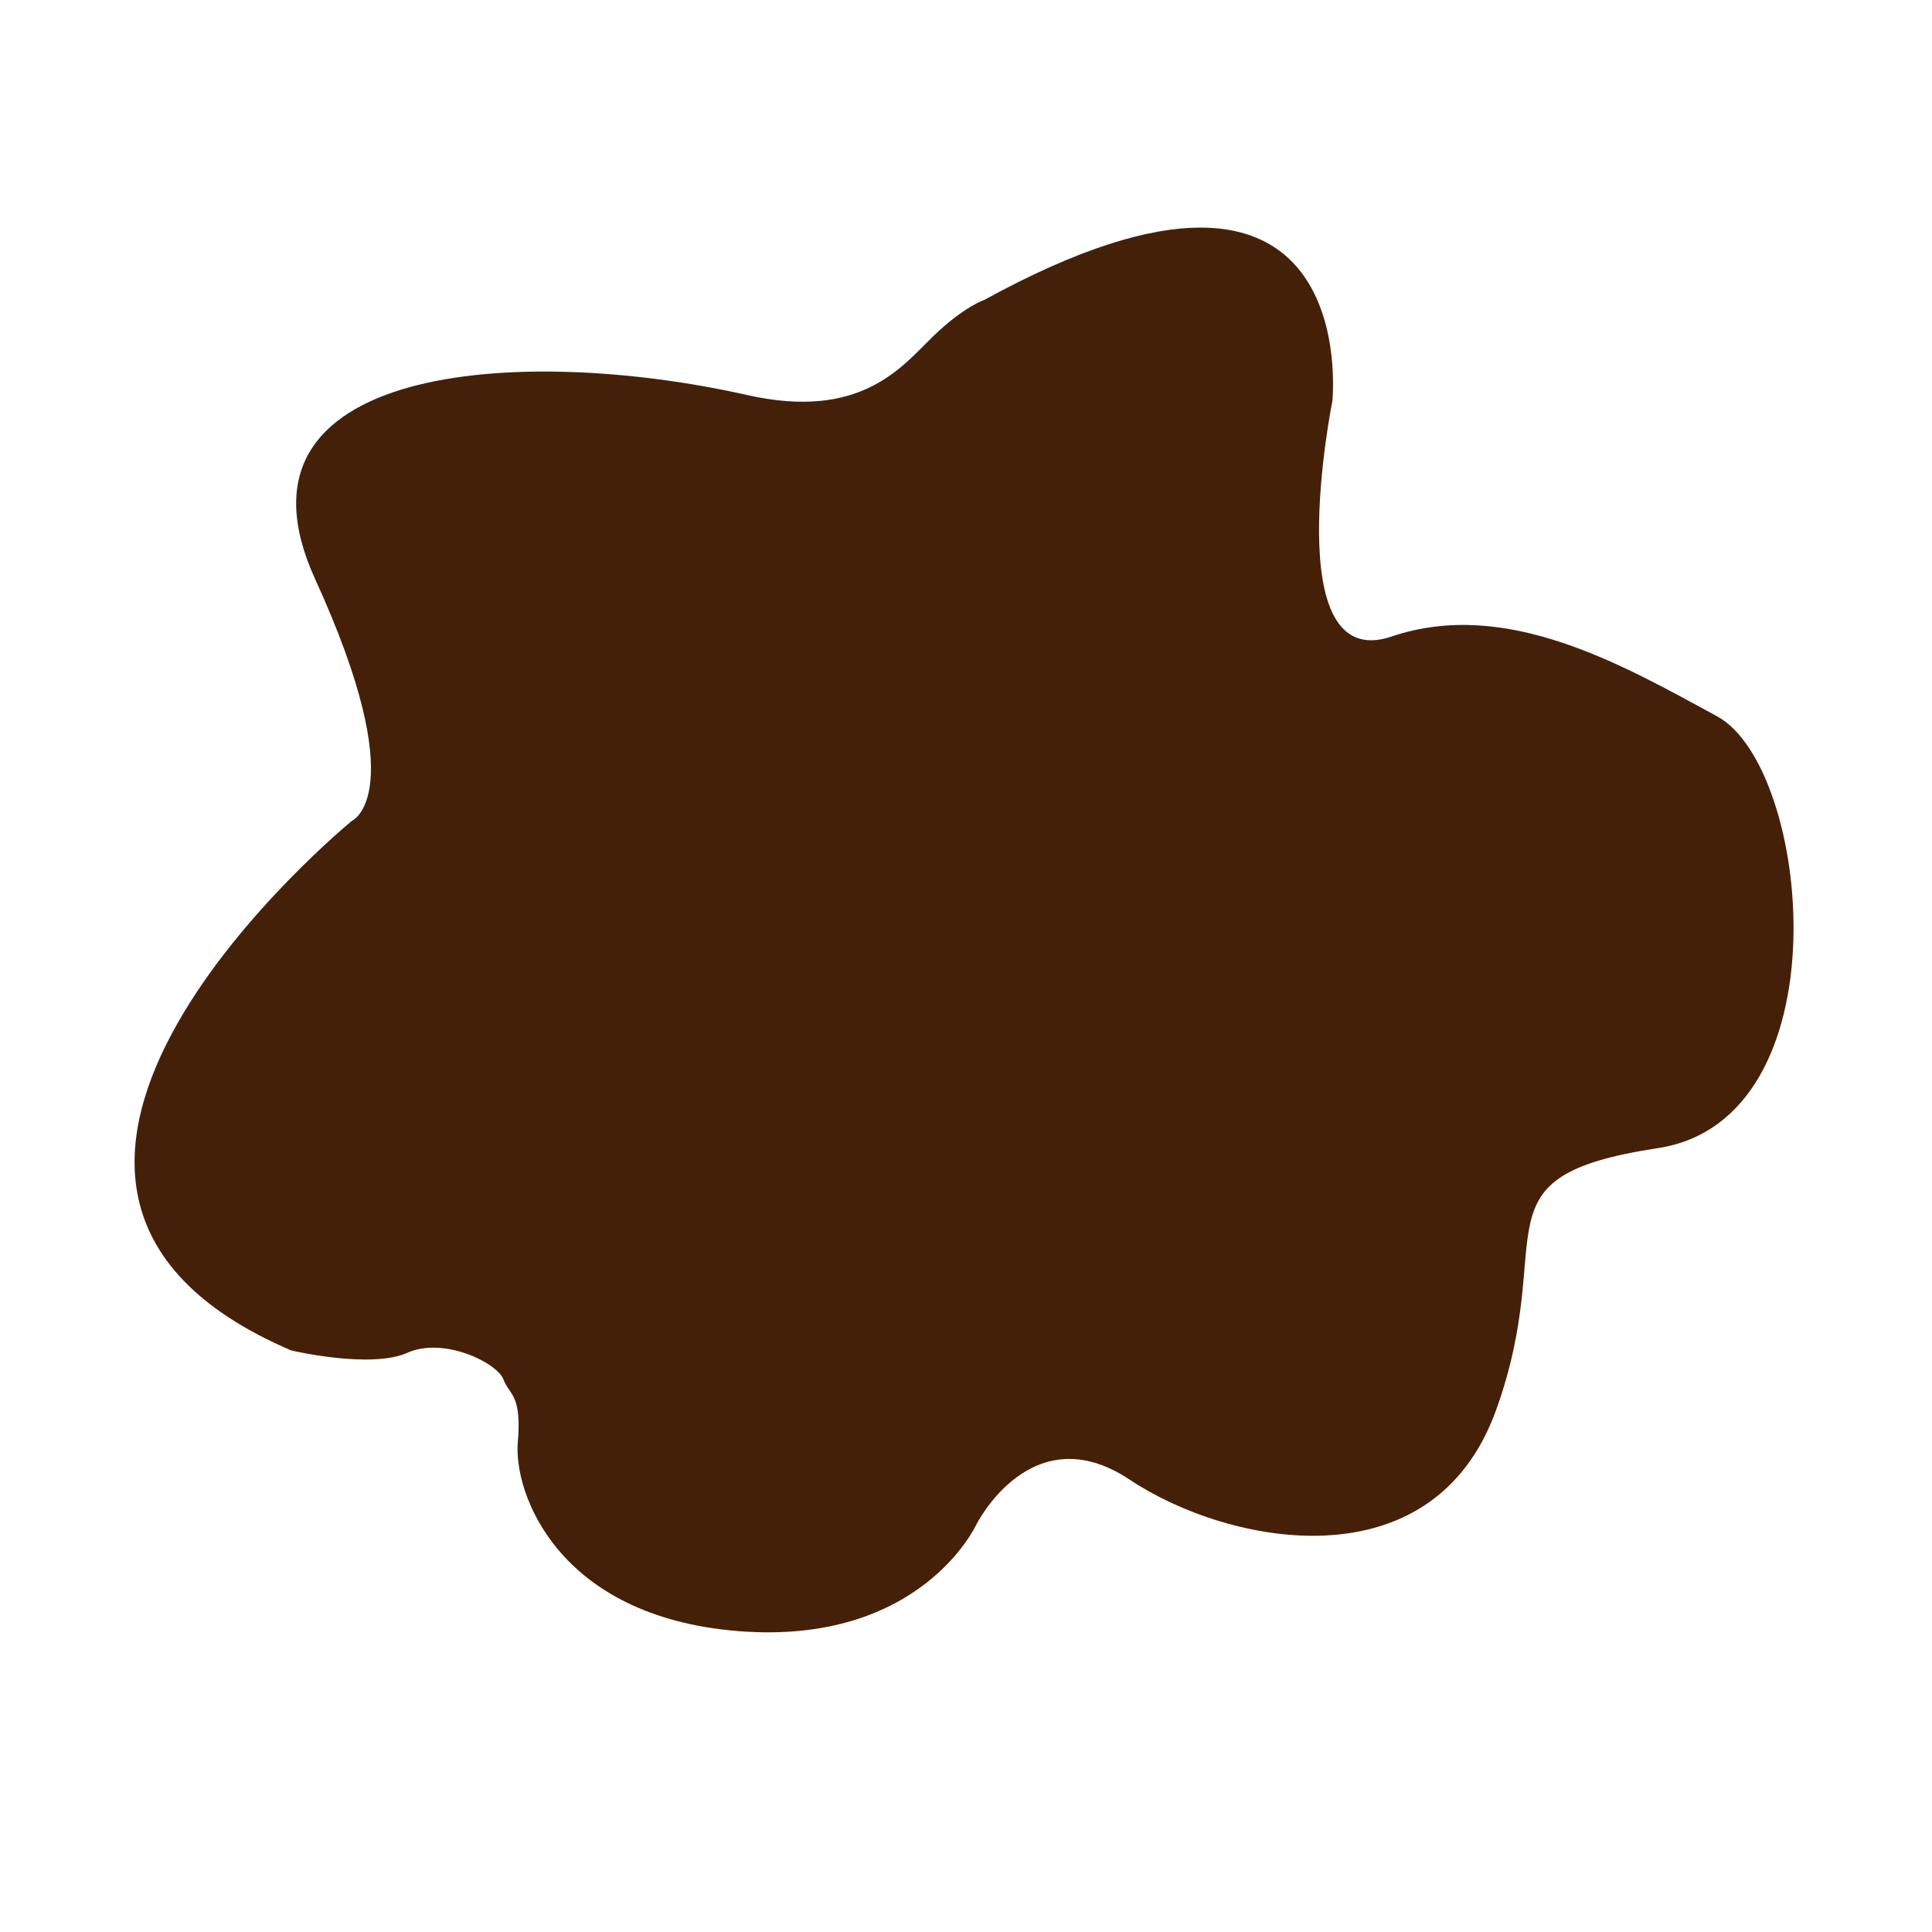 <?xml version="1.0" encoding="UTF-8" standalone="no"?>
<svg
   xmlns:dc="http://purl.org/dc/elements/1.1/"
   xmlns:cc="http://creativecommons.org/ns#"
   xmlns:rdf="http://www.w3.org/1999/02/22-rdf-syntax-ns#"
   xmlns:svg="http://www.w3.org/2000/svg"
   xmlns="http://www.w3.org/2000/svg"
   xmlns:sodipodi="http://sodipodi.sourceforge.net/DTD/sodipodi-0.dtd"
   xmlns:inkscape="http://www.inkscape.org/namespaces/inkscape"
   version="1.1"
   width="240px"
   height="240px"
   viewBox="0 0 240 240"
   id="svg4"
   sodipodi:docname="lama.svg"
   inkscape:version="0.92.4 (5da689c313, 2019-01-14)">
  <defs
     id="defs8" />
  <sodipodi:namedview
     pagecolor="#ffffff"
     bordercolor="#666666"
     borderopacity="1"
     objecttolerance="10"
     gridtolerance="10"
     guidetolerance="10"
     inkscape:pageopacity="0"
     inkscape:pageshadow="2"
     inkscape:window-width="1296"
     inkscape:window-height="704"
     id="namedview6"
     showgrid="false"
     inkscape:zoom="1.9666667"
     inkscape:cx="122.41215"
     inkscape:cy="114.18513"
     inkscape:window-x="70"
     inkscape:window-y="27"
     inkscape:window-maximized="1"
     inkscape:current-layer="svg4" />
  <path
     style="fill:#452009;fill-opacity:1;stroke:none;stroke-width:1px;stroke-linecap:butt;stroke-linejoin:miter;stroke-opacity:1"
     d="m 43.726,101.96 c 0,0 -55.37,45.303 -7.55,65.797 0,0 9.841,2.328 14.417,0.294 4.576,-2.034 11.186,1.271 11.949,3.305 0.763,2.034 2.288,1.78 1.78,7.881 -0.508,6.102 4.831,21.61 27.458,23.39 22.627,1.78 29.492,-13.22 29.492,-13.22 0,0 6.864,-13.729 19.068,-5.593 12.203,8.136 37.627,13.22 45.508,-8.644 7.881,-21.864 -3.305,-28.983 20.085,-32.542 23.39,-3.559 19.068,-47.288 7.373,-53.644 -11.695,-6.356 -26.186,-14.746 -40.424,-9.915 -14.237,4.83 -7.373,-29.237 -7.373,-29.237 0,0 4.068,-38.517 -43.22,-12.585 0,0 -2.606,0.861 -6.455,4.612 -3.846,3.748 -8.931,10.387 -23.037,7.21 -28.22,-6.356 -65.847,-3.814 -53.644,22.881 12.203,26.695 4.574,30.011 4.574,30.011 z"
     id="path817"
     inkscape:connector-curvature="0"
     sodipodi:nodetypes="cccssscsssssccsssc" />
</svg>
